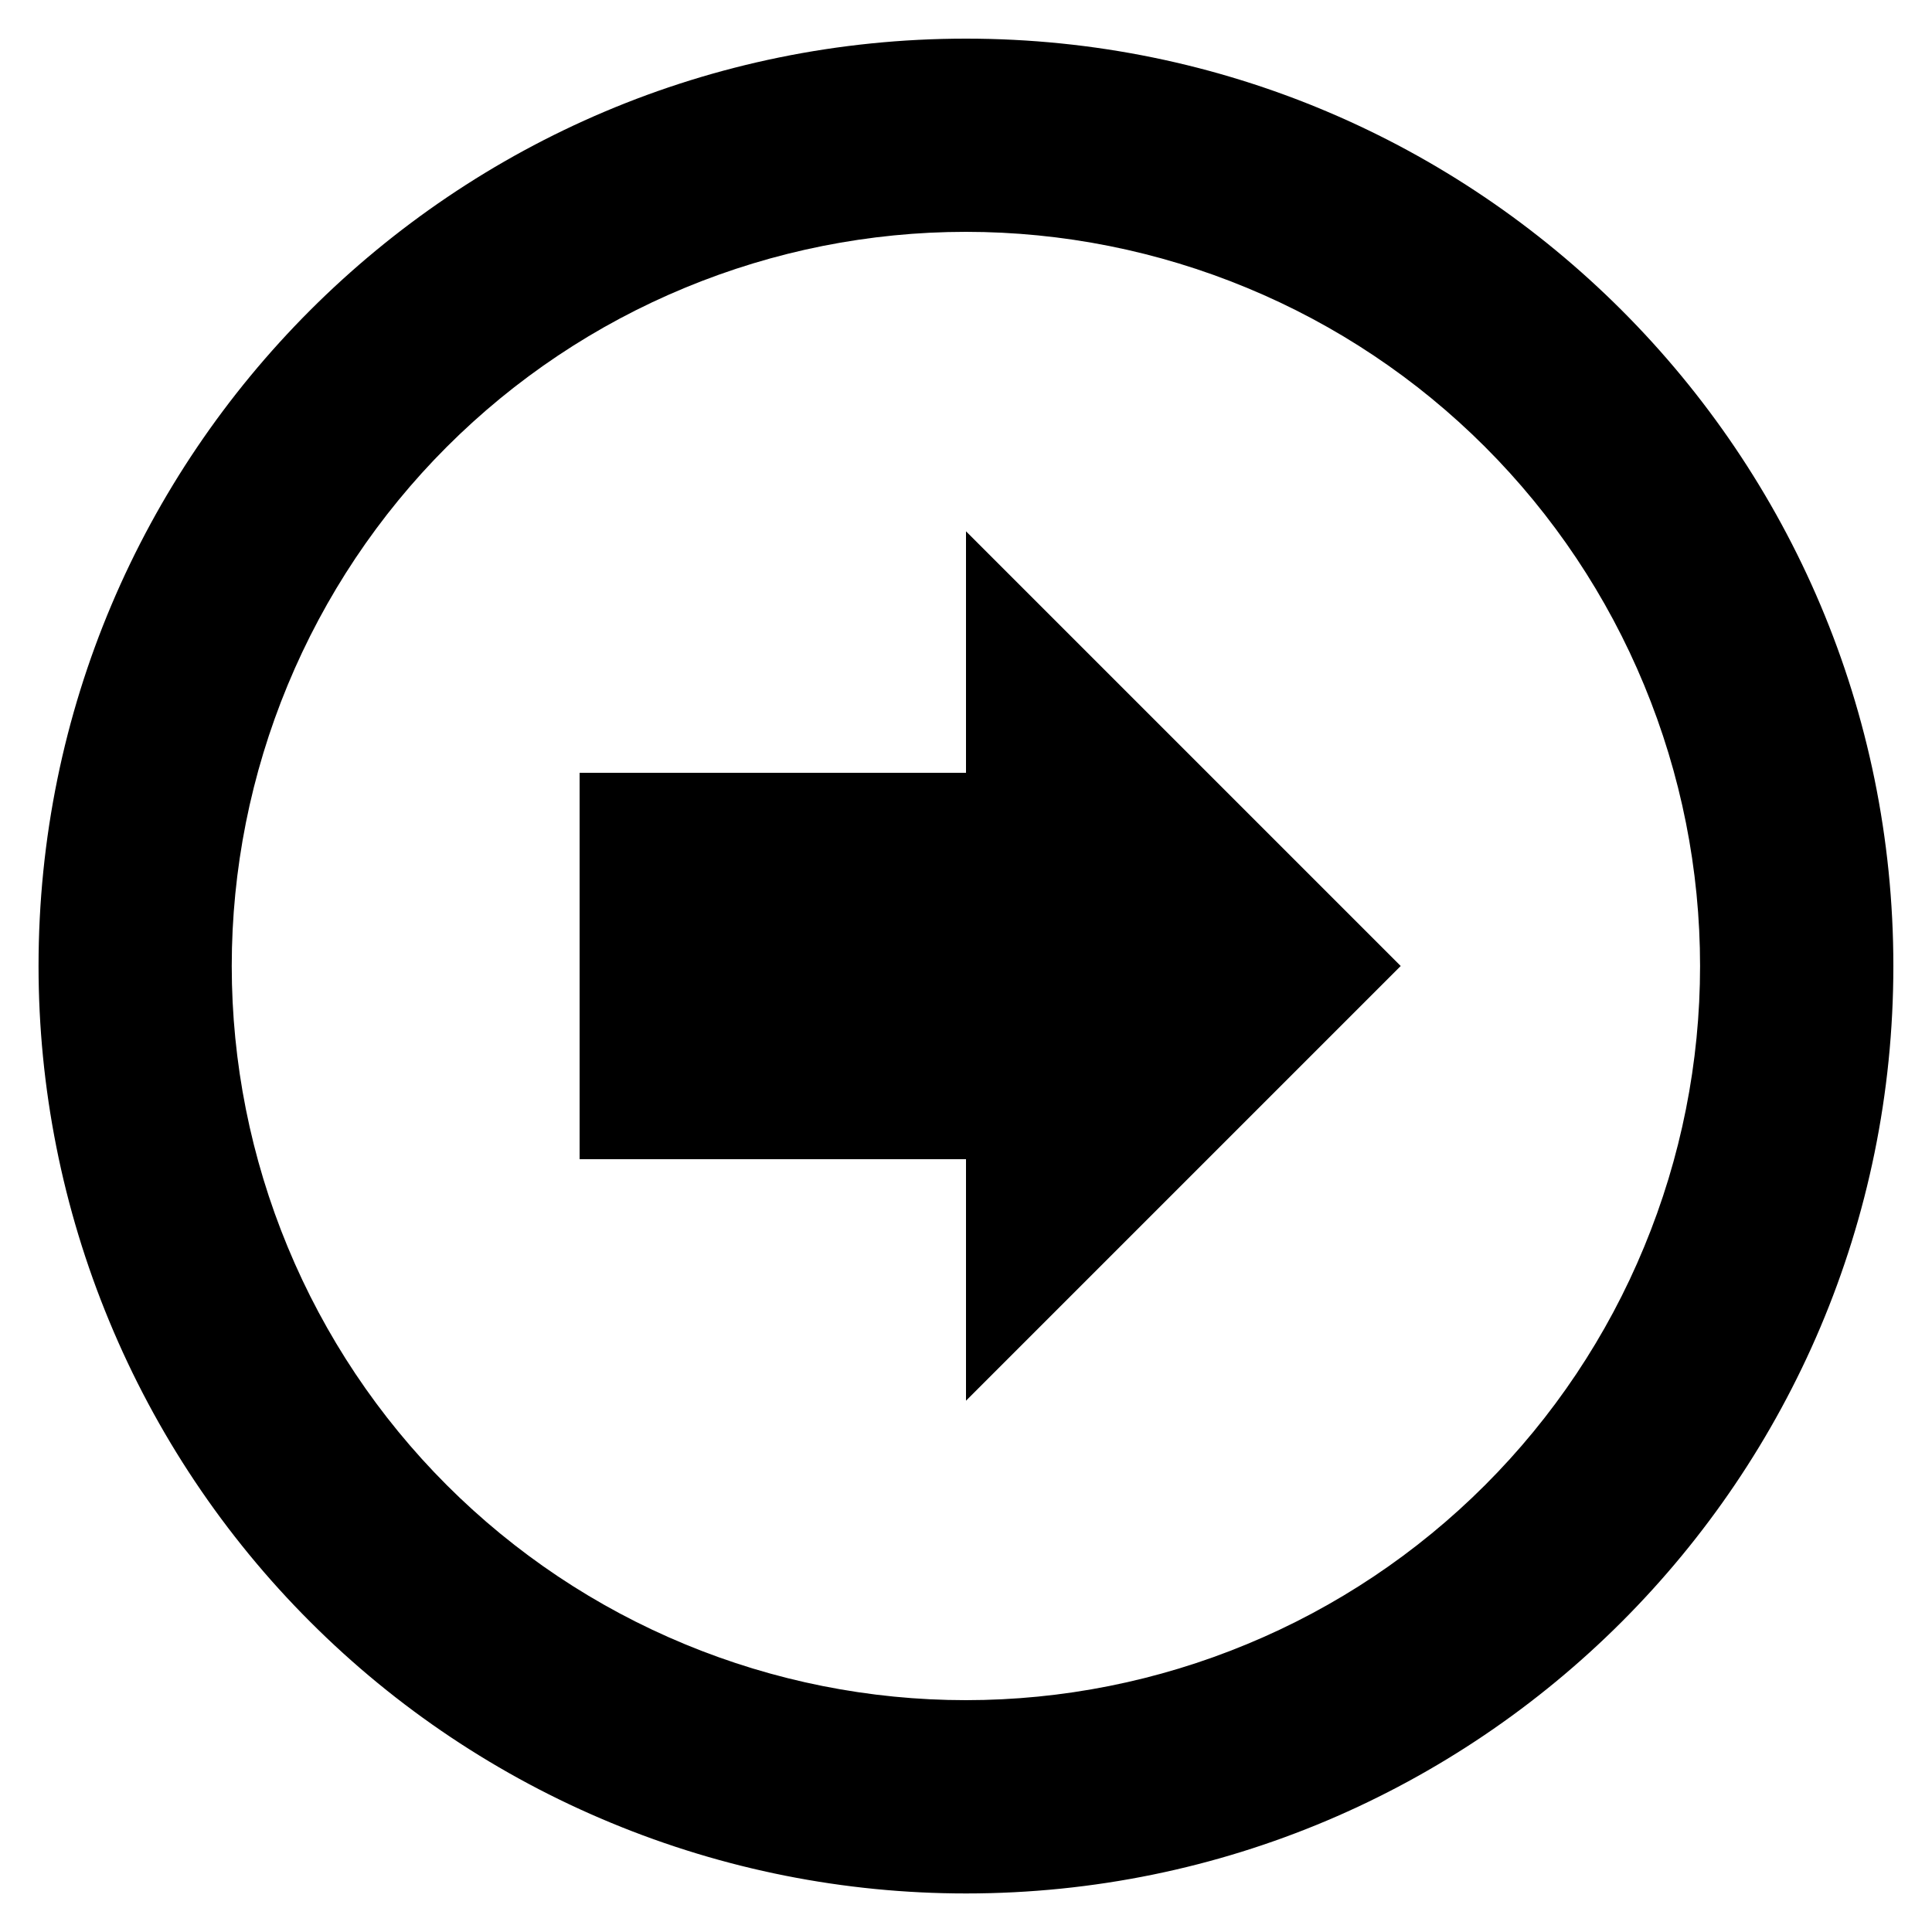 <svg width="20" height="20" viewBox="0 0 20 20" fill="none" xmlns="http://www.w3.org/2000/svg">
<g clip-path="url(#clip0_56_134)">
<path d="M10 0.4C4.697 0.4 0.399 4.698 0.399 10C0.399 11.261 0.647 12.509 1.13 13.674C1.612 14.839 2.319 15.898 3.211 16.789C4.102 17.681 5.161 18.388 6.326 18.87C7.491 19.353 8.739 19.601 10 19.601C15.301 19.601 19.6 15.303 19.6 10C19.6 4.698 15.301 0.4 10 0.4ZM9.999 17.6C9.001 17.6 8.013 17.403 7.091 17.021C6.169 16.64 5.331 16.08 4.625 15.374C3.919 14.668 3.36 13.831 2.978 12.908C2.596 11.986 2.399 10.998 2.399 10C2.399 9.002 2.596 8.014 2.978 7.092C3.36 6.17 3.919 5.332 4.625 4.626C5.331 3.92 6.169 3.36 7.091 2.979C8.013 2.597 9.001 2.4 9.999 2.4C10.997 2.4 11.985 2.597 12.907 2.979C13.829 3.36 14.667 3.92 15.373 4.626C16.079 5.332 16.639 6.17 17.02 7.092C17.402 8.014 17.599 9.002 17.599 10C17.599 10.998 17.402 11.986 17.02 12.908C16.639 13.831 16.079 14.668 15.373 15.374C14.667 16.08 13.829 16.64 12.907 17.021C11.985 17.403 10.997 17.6 9.999 17.6ZM10 8H6V12H10V14.5L14.5 10L10 5.5V8Z" fill="black"/>
</g>
<defs>
<clipPath id="clip0_56_134">
<rect width="20" height="20" fill="white"/>
</clipPath>
</defs>
</svg>
